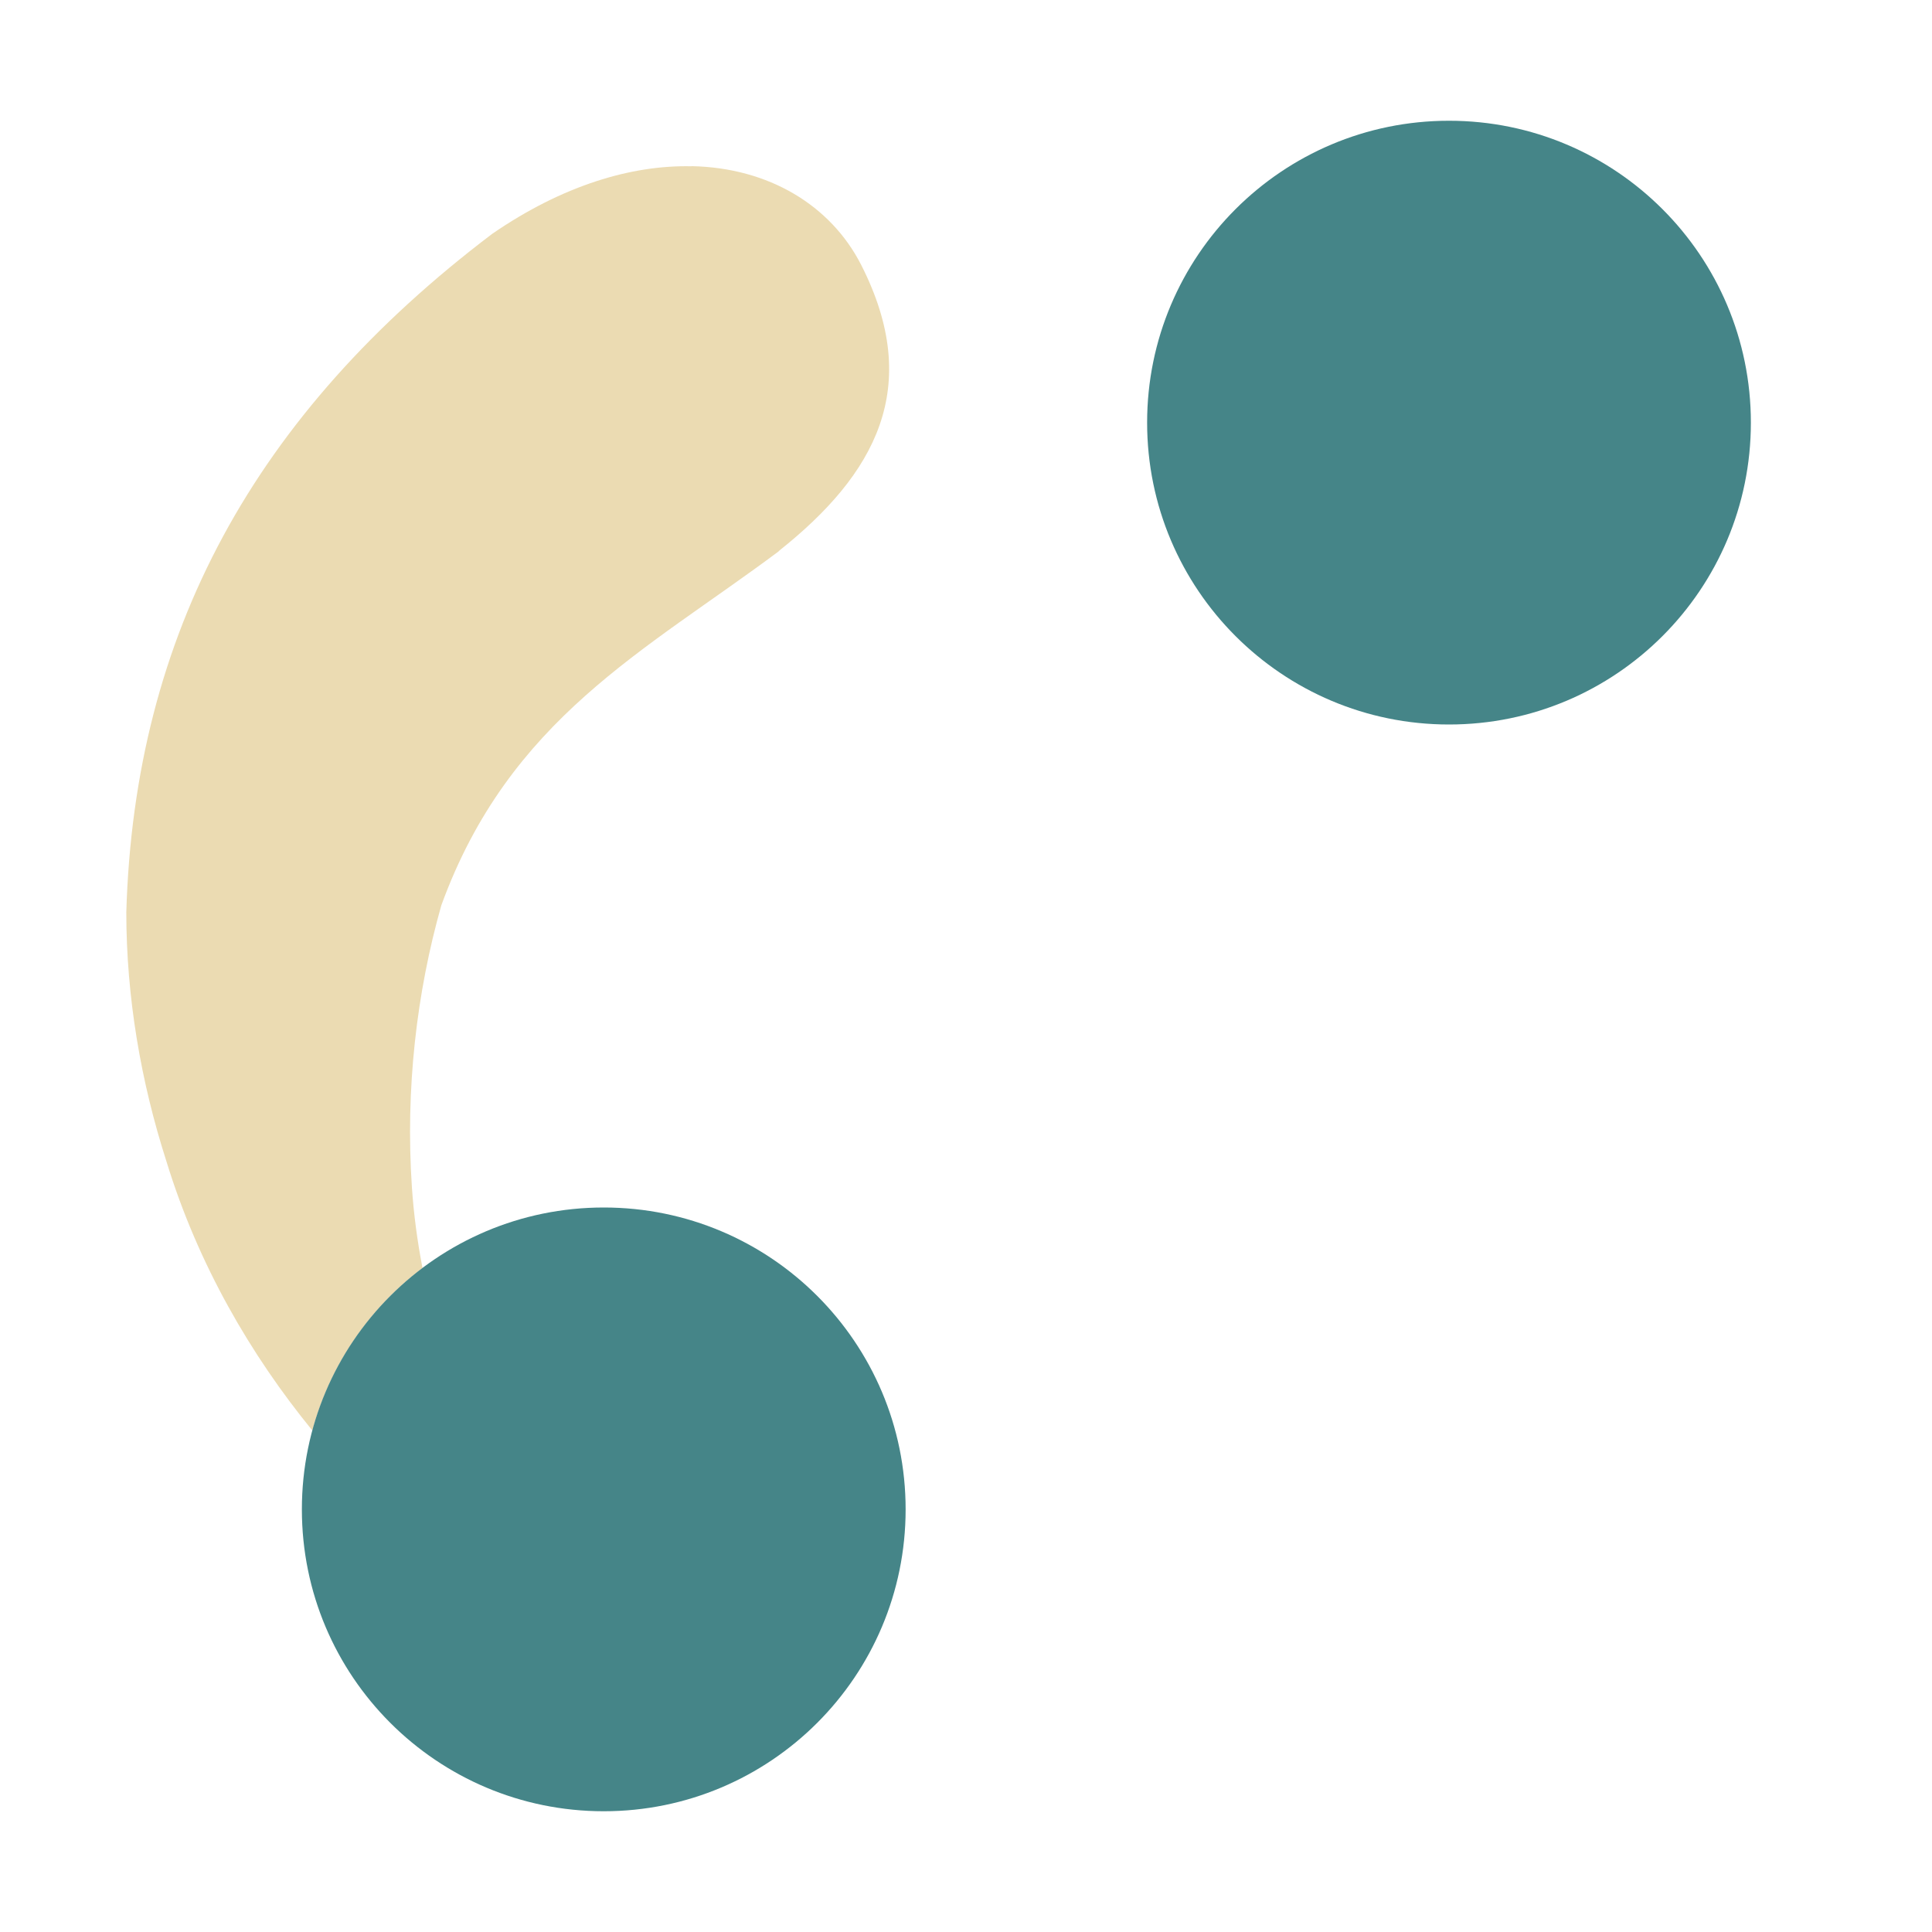 <svg width="16" height="16" version="1.1" xmlns="http://www.w3.org/2000/svg">
  <defs>
    <style id="current-color-scheme" type="text/css">.ColorScheme-Text { color:#ebdbb2; } .ColorScheme-Highlight { color:#458588; } .ColorScheme-NeutralText { color:#fe8019; } .ColorScheme-PositiveText { color:#689d6a; } .ColorScheme-NegativeText { color:#fb4934; }</style>
  </defs>
  <path class="ColorScheme-Text" d="m5.727 1.377c-0.497-0.011-1.067 0.158-1.65 0.559-1.97 1.492-2.964 3.314-3.031 5.619 1.597e-4 0.699 0.119 1.399 0.332 2.062 0.263 0.858 0.699 1.605 1.209 2.23 0.147-0.545 0.474-1.016 0.912-1.346-0.043-0.222-0.073-0.446-0.088-0.672-0.054-0.807 0.038-1.606 0.244-2.332 0.564-1.548 1.685-2.103 2.795-2.932v-0.002c0.801-0.636 1.197-1.356 0.682-2.369-0.252-0.494-0.766-0.805-1.404-0.818z" fill="currentColor"/>
  <path class="ColorScheme-Highlight" d="m5 10c-1.381 0-2.5 1.119-2.5 2.5s1.119 2.5 2.5 2.5 2.5-1.119 2.5-2.5-1.119-2.5-2.5-2.5z" fill="currentColor"/>
  <path class="ColorScheme-Highlight" d="m12 1c-1.381 0-2.5 1.119-2.5 2.5s1.119 2.5 2.5 2.5 2.5-1.119 2.5-2.5-1.119-2.5-2.5-2.5z" fill="currentColor"/>
</svg>
